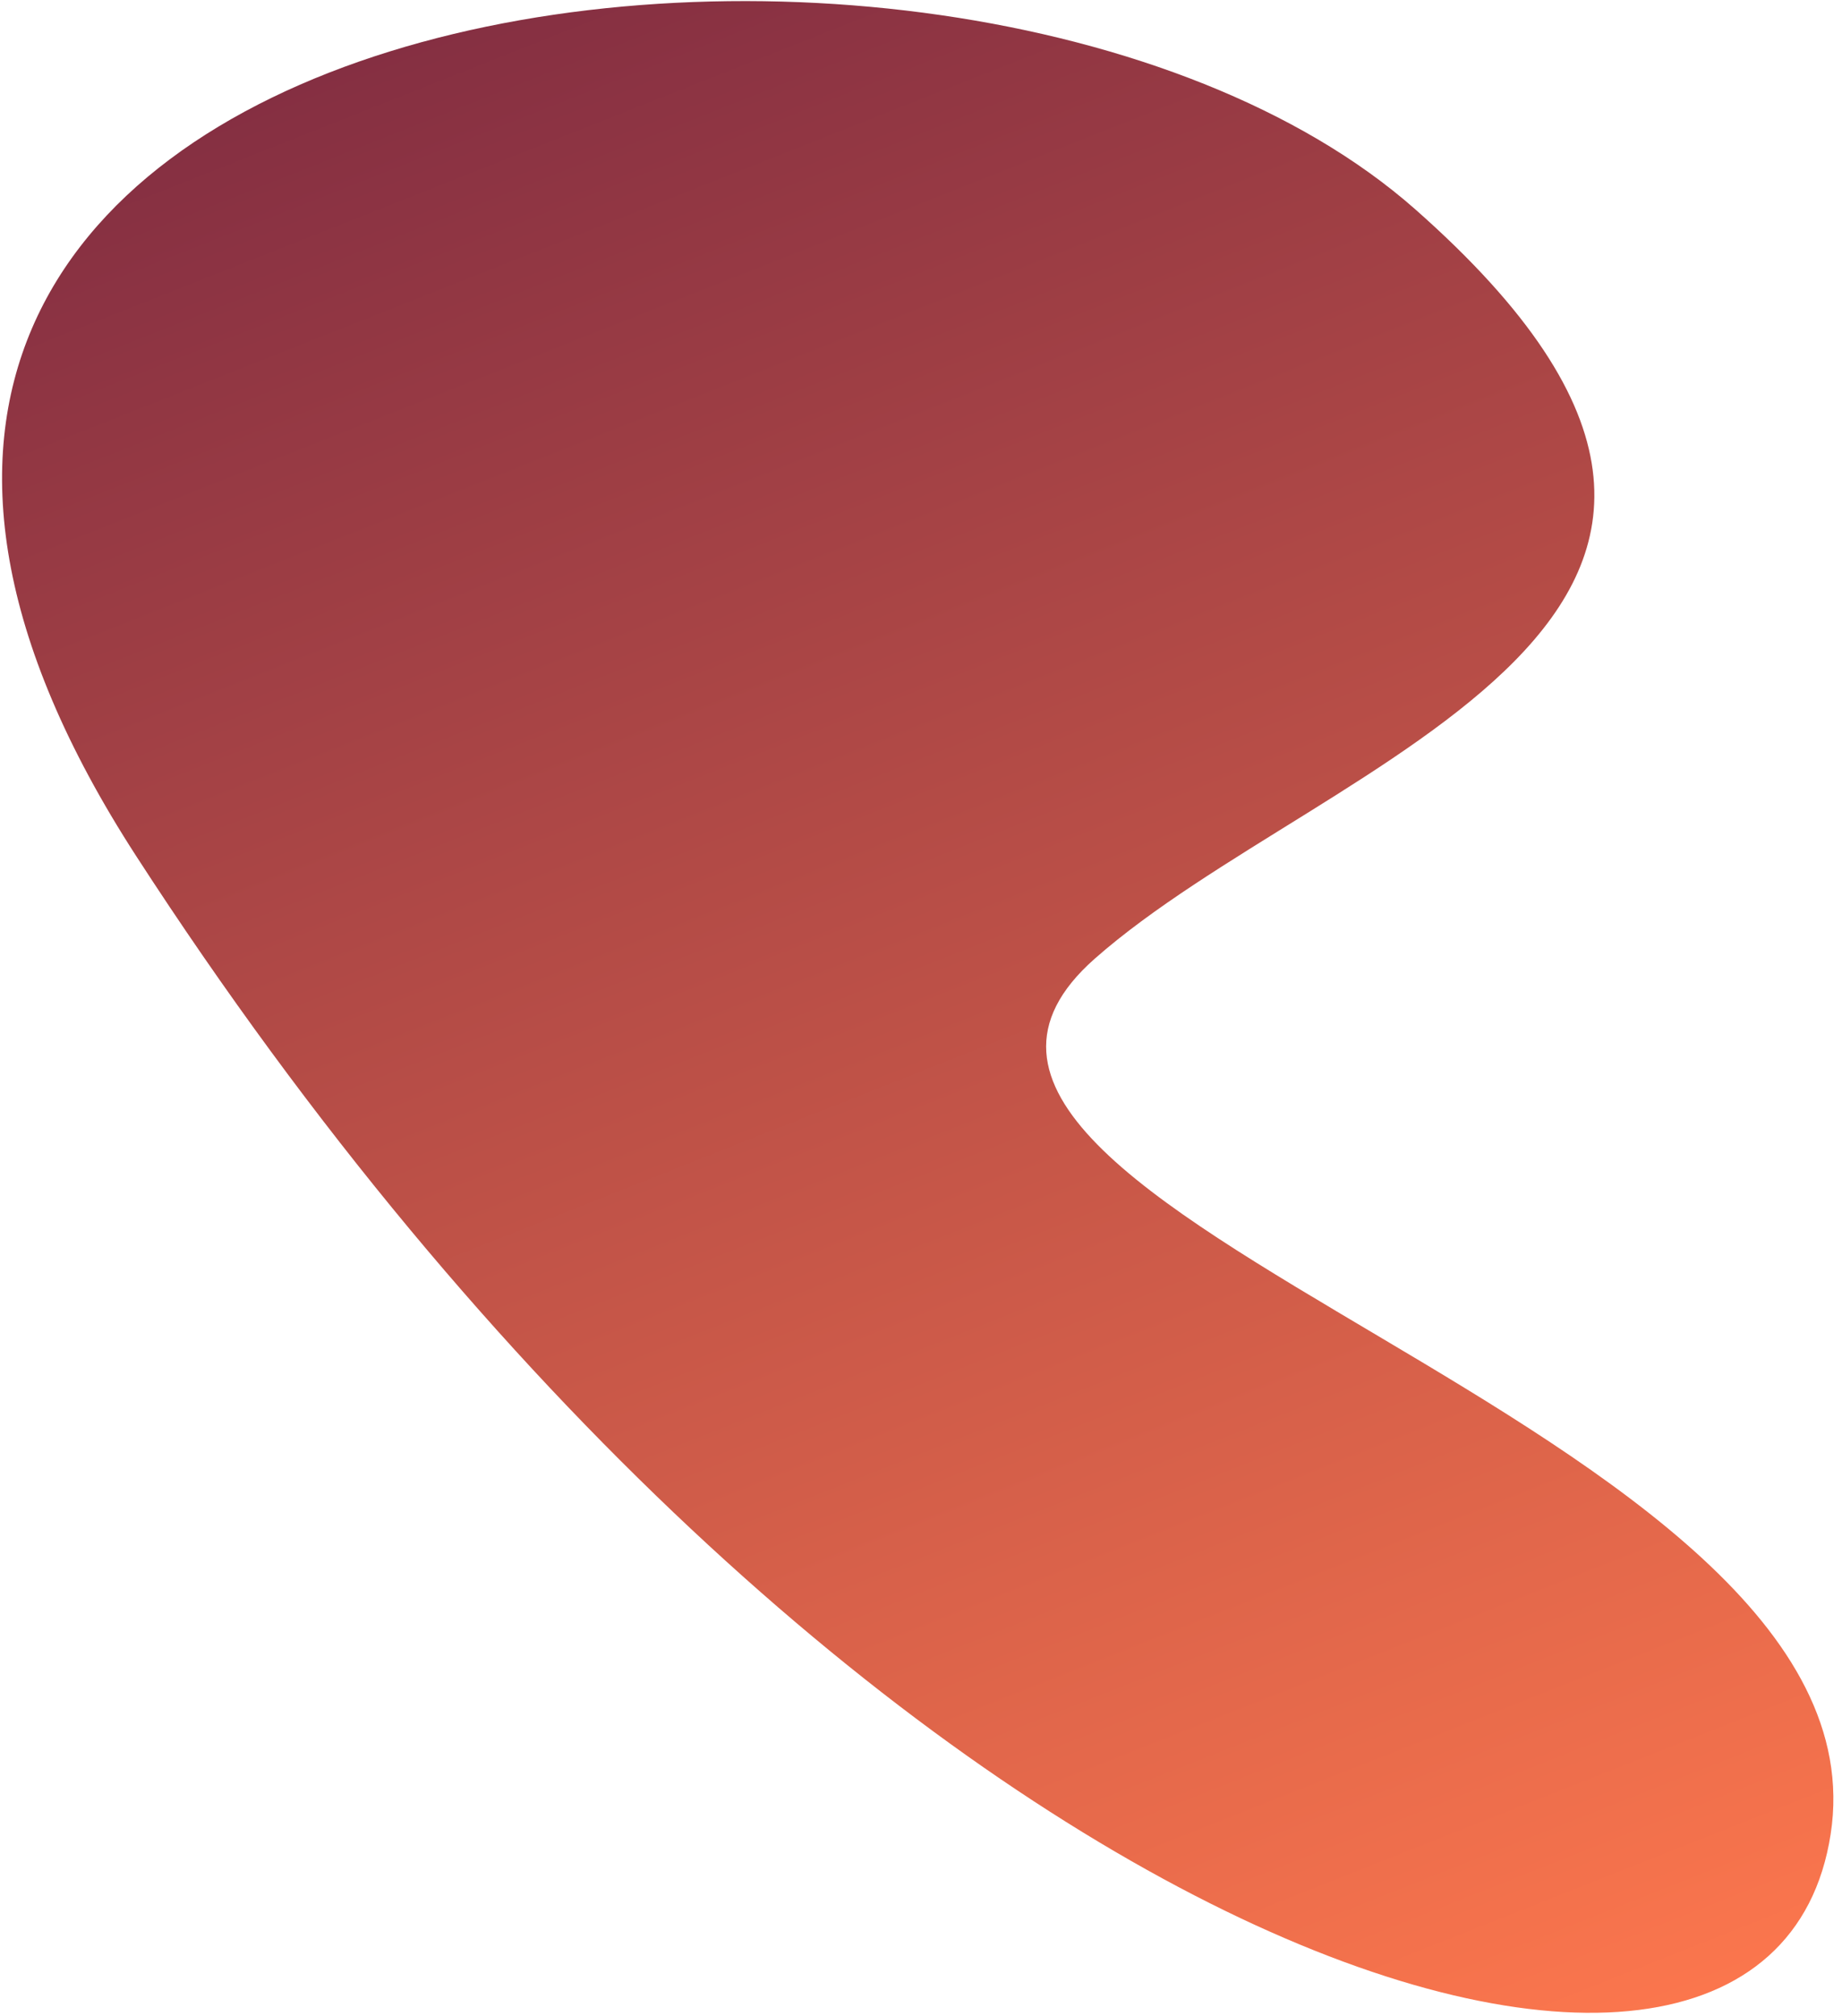 <svg width="191" height="209" viewBox="0 0 191 209" fill="none" xmlns="http://www.w3.org/2000/svg">
<path d="M14.12 88.759C-44.63 -1.981 98.789 -20.614 146.744 21.698C194.699 64.01 137.439 78.305 113.525 99.395C83.634 125.757 196.466 147.208 189.824 190.175C183.182 233.142 87.558 202.185 14.12 88.759Z" fill="url(#paint0_linear_160_13)"/>
<defs>
<linearGradient id="paint0_linear_160_13" x1="60.457" y1="-2.899" x2="148.026" y2="218.145" gradientUnits="userSpaceOnUse">
<stop stop-color="#852F42"/>
<stop offset="1" stop-color="#FB764D"/>
</linearGradient>
</defs>
</svg>
